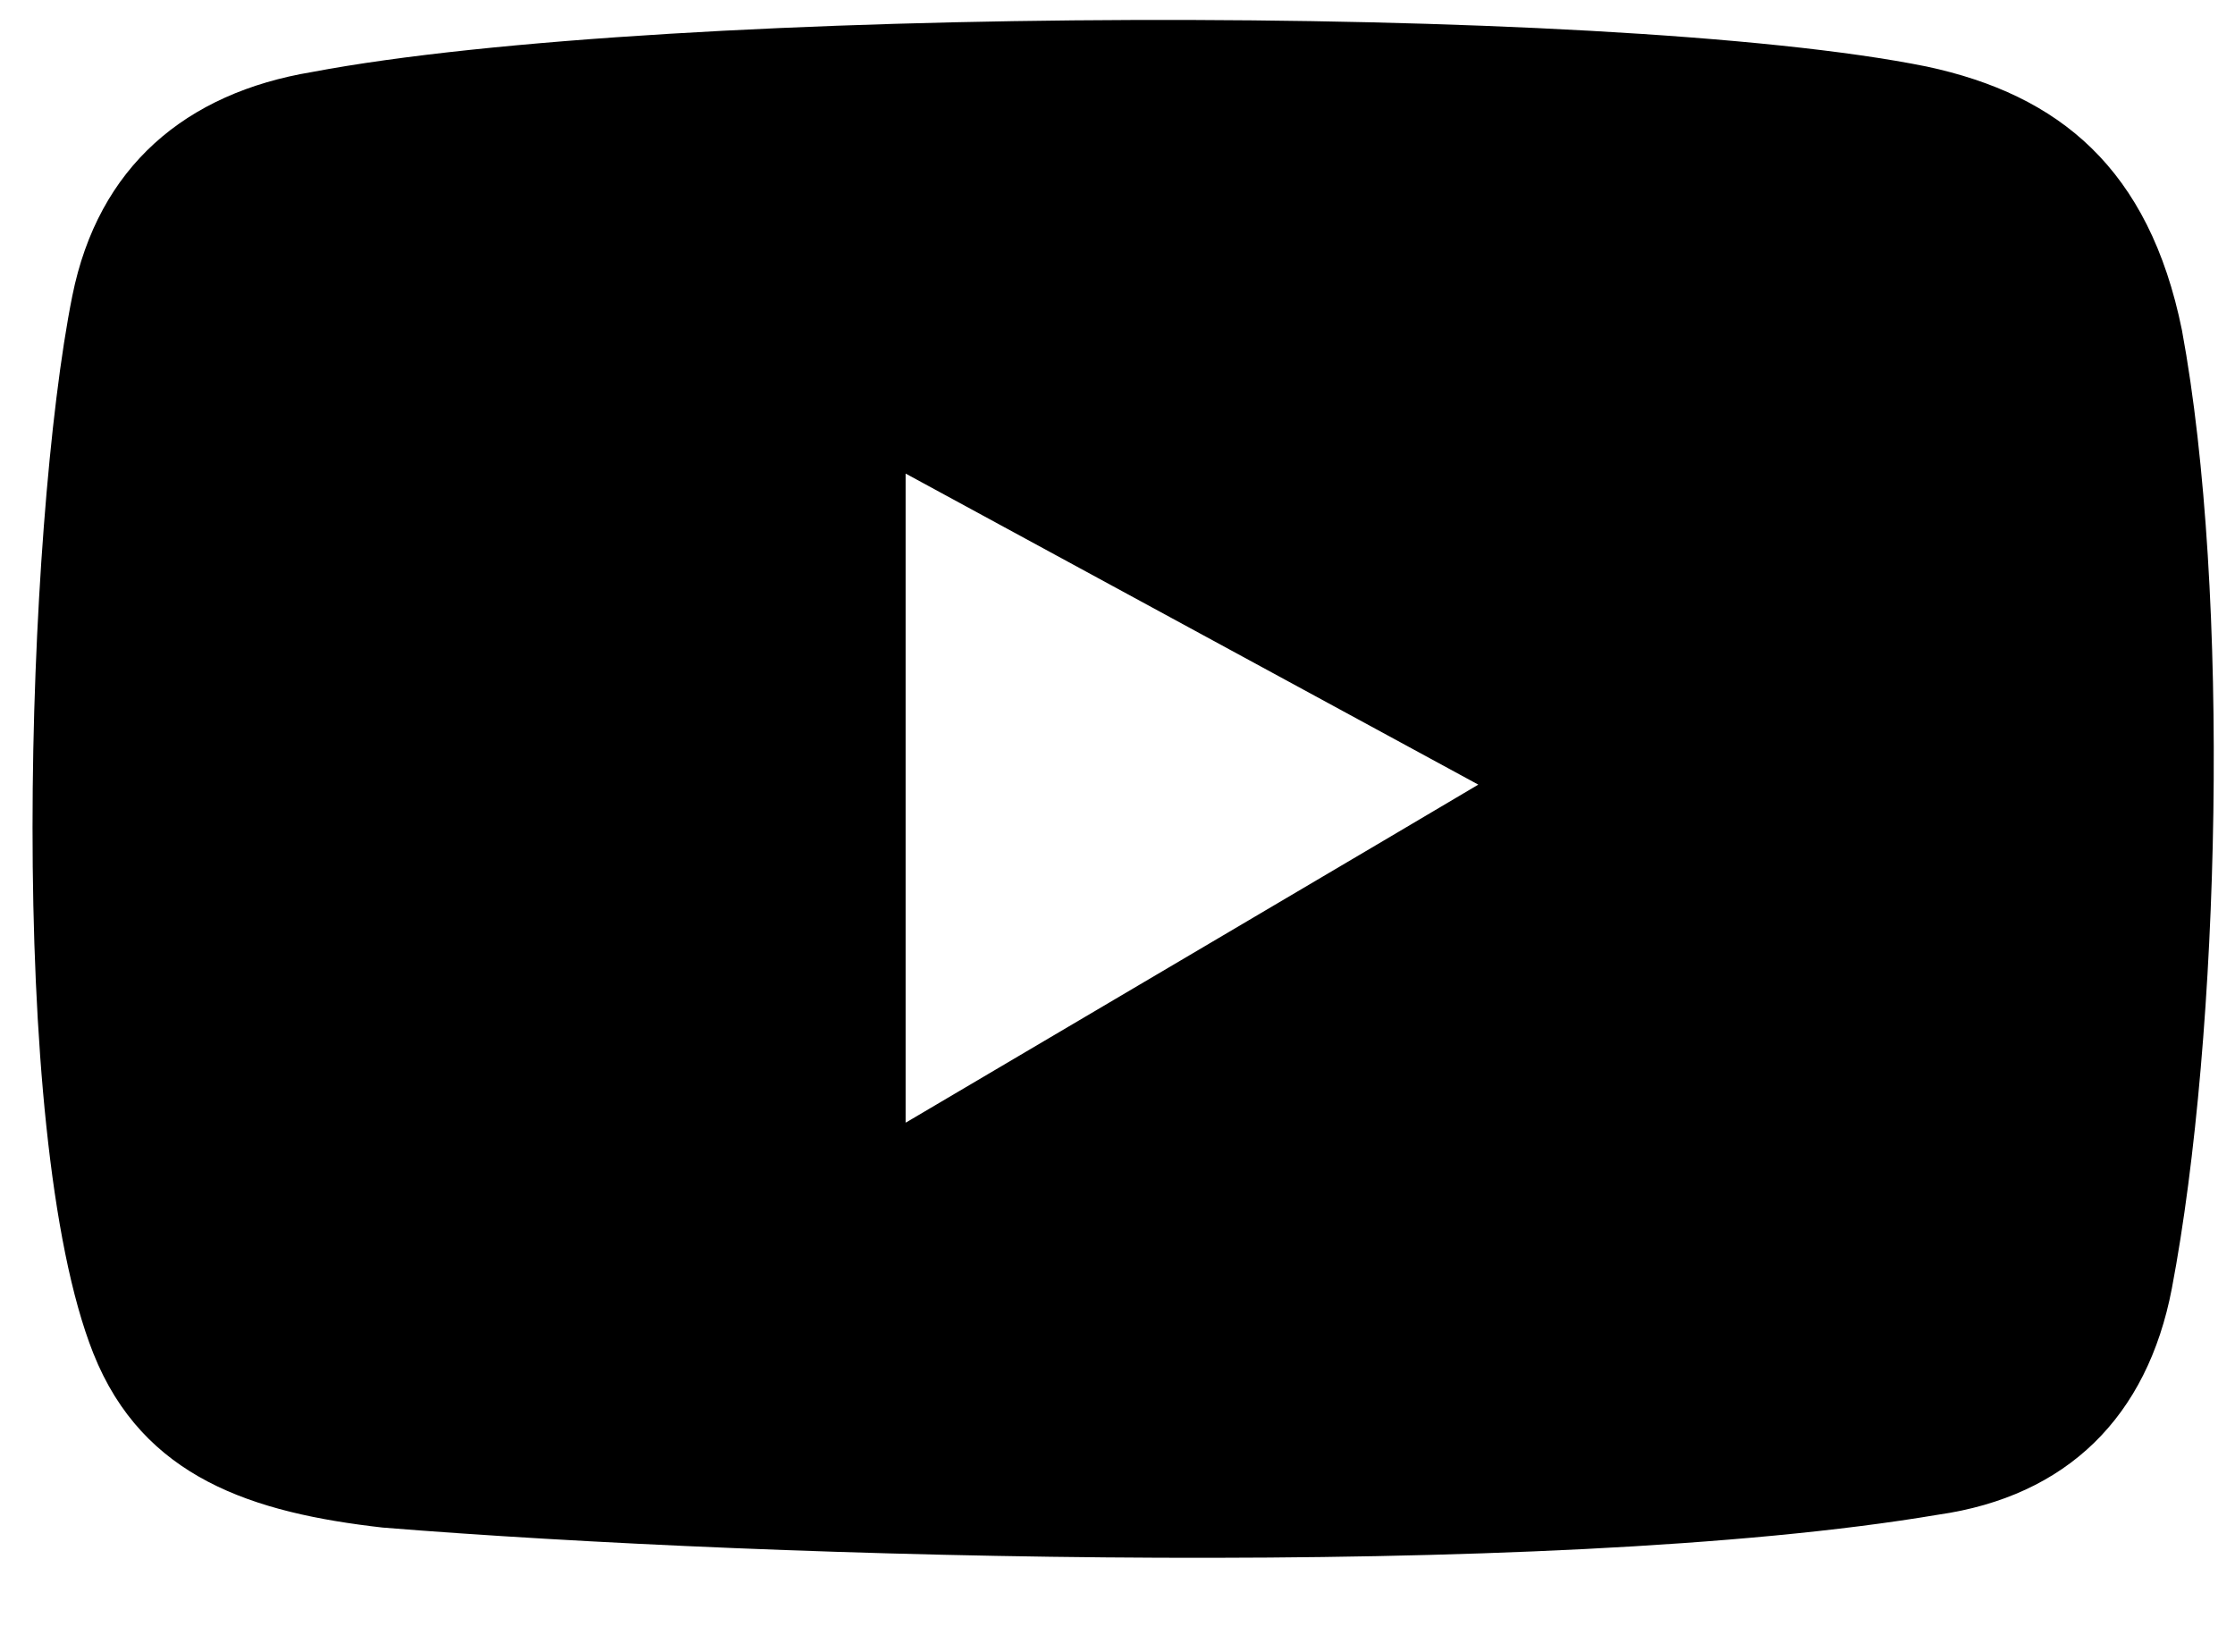<svg width="23" height="17" viewBox="0 0 23 17" fill="none" xmlns="http://www.w3.org/2000/svg">
<path fill-rule="evenodd" clip-rule="evenodd" d="M9.32 11.553C9.32 9.421 9.32 6.952 9.32 4.874L15.213 8.075C15.059 8.169 9.41 11.501 9.322 11.553H9.32ZM3.212 0.741C1.911 0.957 1.011 1.714 0.744 3.046C0.271 5.404 0.054 11.643 0.96 13.927C1.471 15.212 2.606 15.57 3.938 15.721C7.945 16.045 15.913 16.269 19.942 15.589C21.273 15.399 22.097 14.581 22.35 13.261C22.849 10.633 22.956 6.111 22.454 3.398C22.116 1.733 21.19 0.976 19.828 0.685C16.561 0.022 6.852 0.051 3.212 0.741Z" fill="black"/>
</svg>

